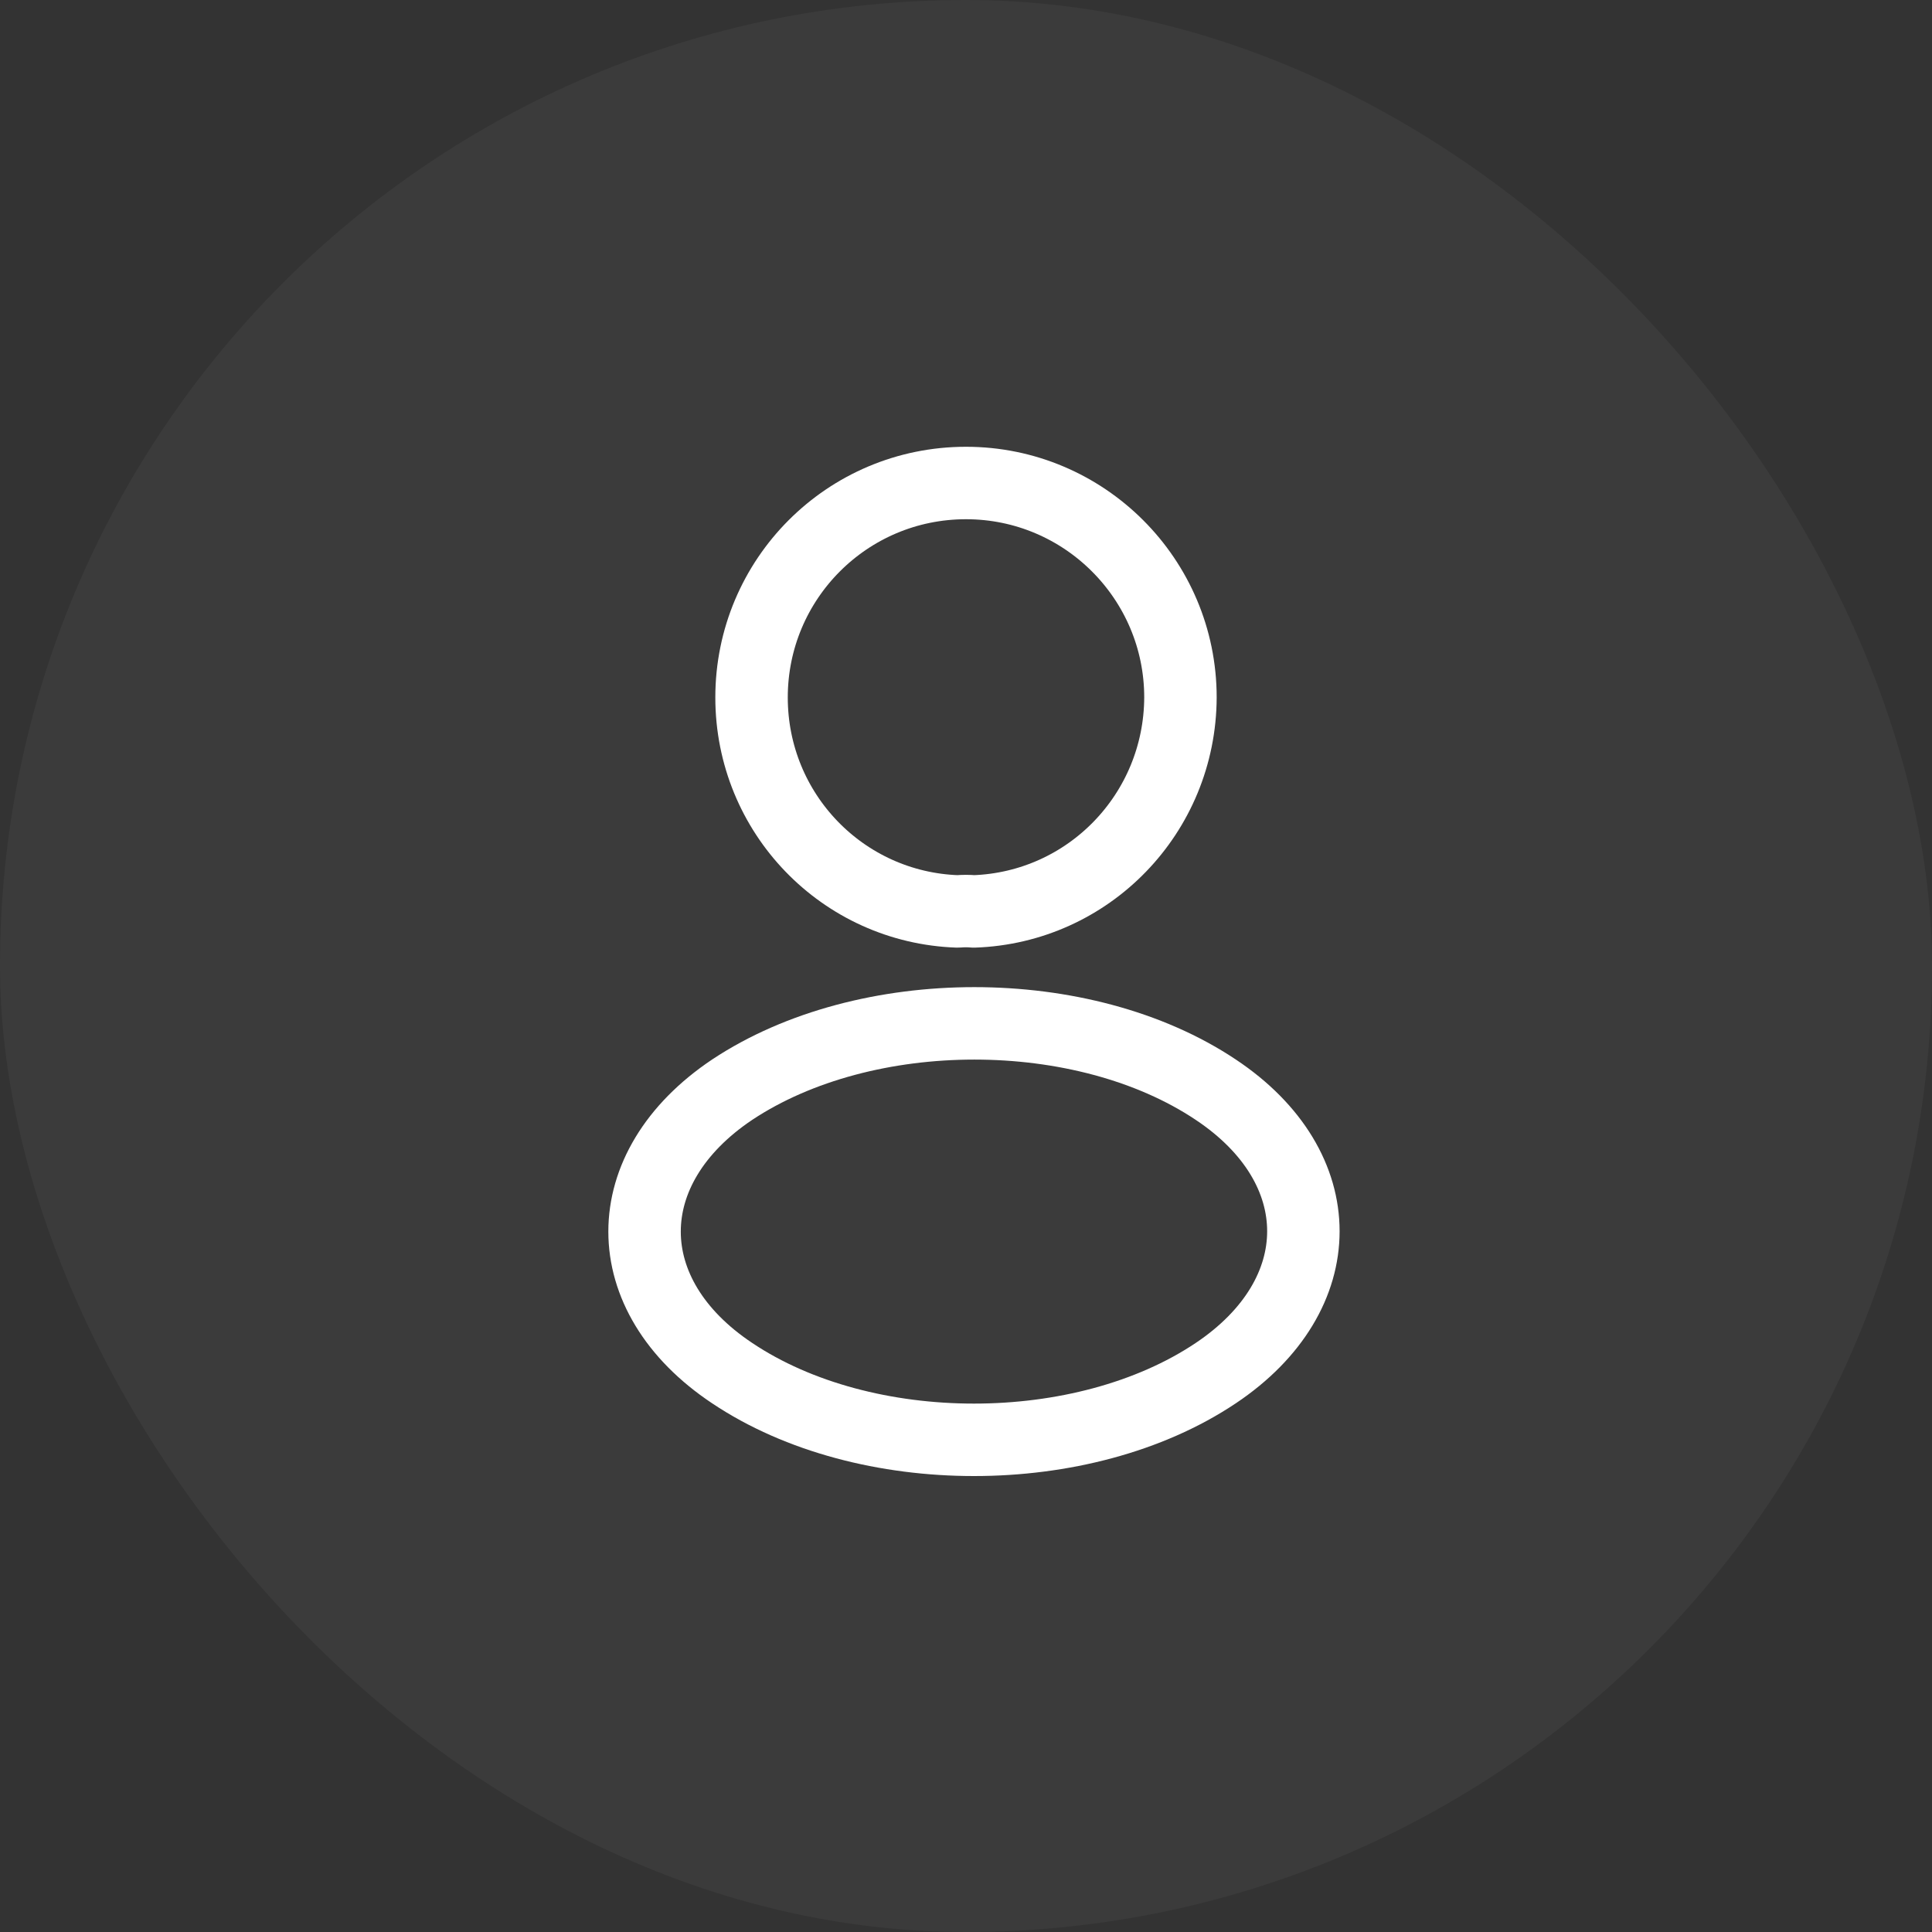 <svg width="40" height="40" viewBox="0 0 40 40" fill="none" xmlns="http://www.w3.org/2000/svg">
<rect x="0" y="0" width="40" height="40" fill="#333333" stroke="none"/>
<rect width="40" height="40" rx="20" fill="white" fill-opacity="0.04"/>
<path d="M20.16 18.87C20.06 18.86 19.94 18.86 19.83 18.87C17.45 18.79 15.56 16.84 15.56 14.44C15.56 11.99 17.54 10 20 10C22.45 10 24.44 11.99 24.44 14.44C24.43 16.84 22.54 18.79 20.16 18.87Z" stroke="white" stroke-width="1.5" stroke-linecap="round" stroke-linejoin="round"/>
<path d="M15.16 22.56C12.74 24.18 12.74 26.82 15.16 28.43C17.91 30.27 22.42 30.27 25.17 28.43C27.59 26.81 27.59 24.17 25.17 22.56C22.43 20.73 17.92 20.73 15.16 22.56Z" stroke="white" stroke-width="1.5" stroke-linecap="round" stroke-linejoin="round"/>
</svg>
